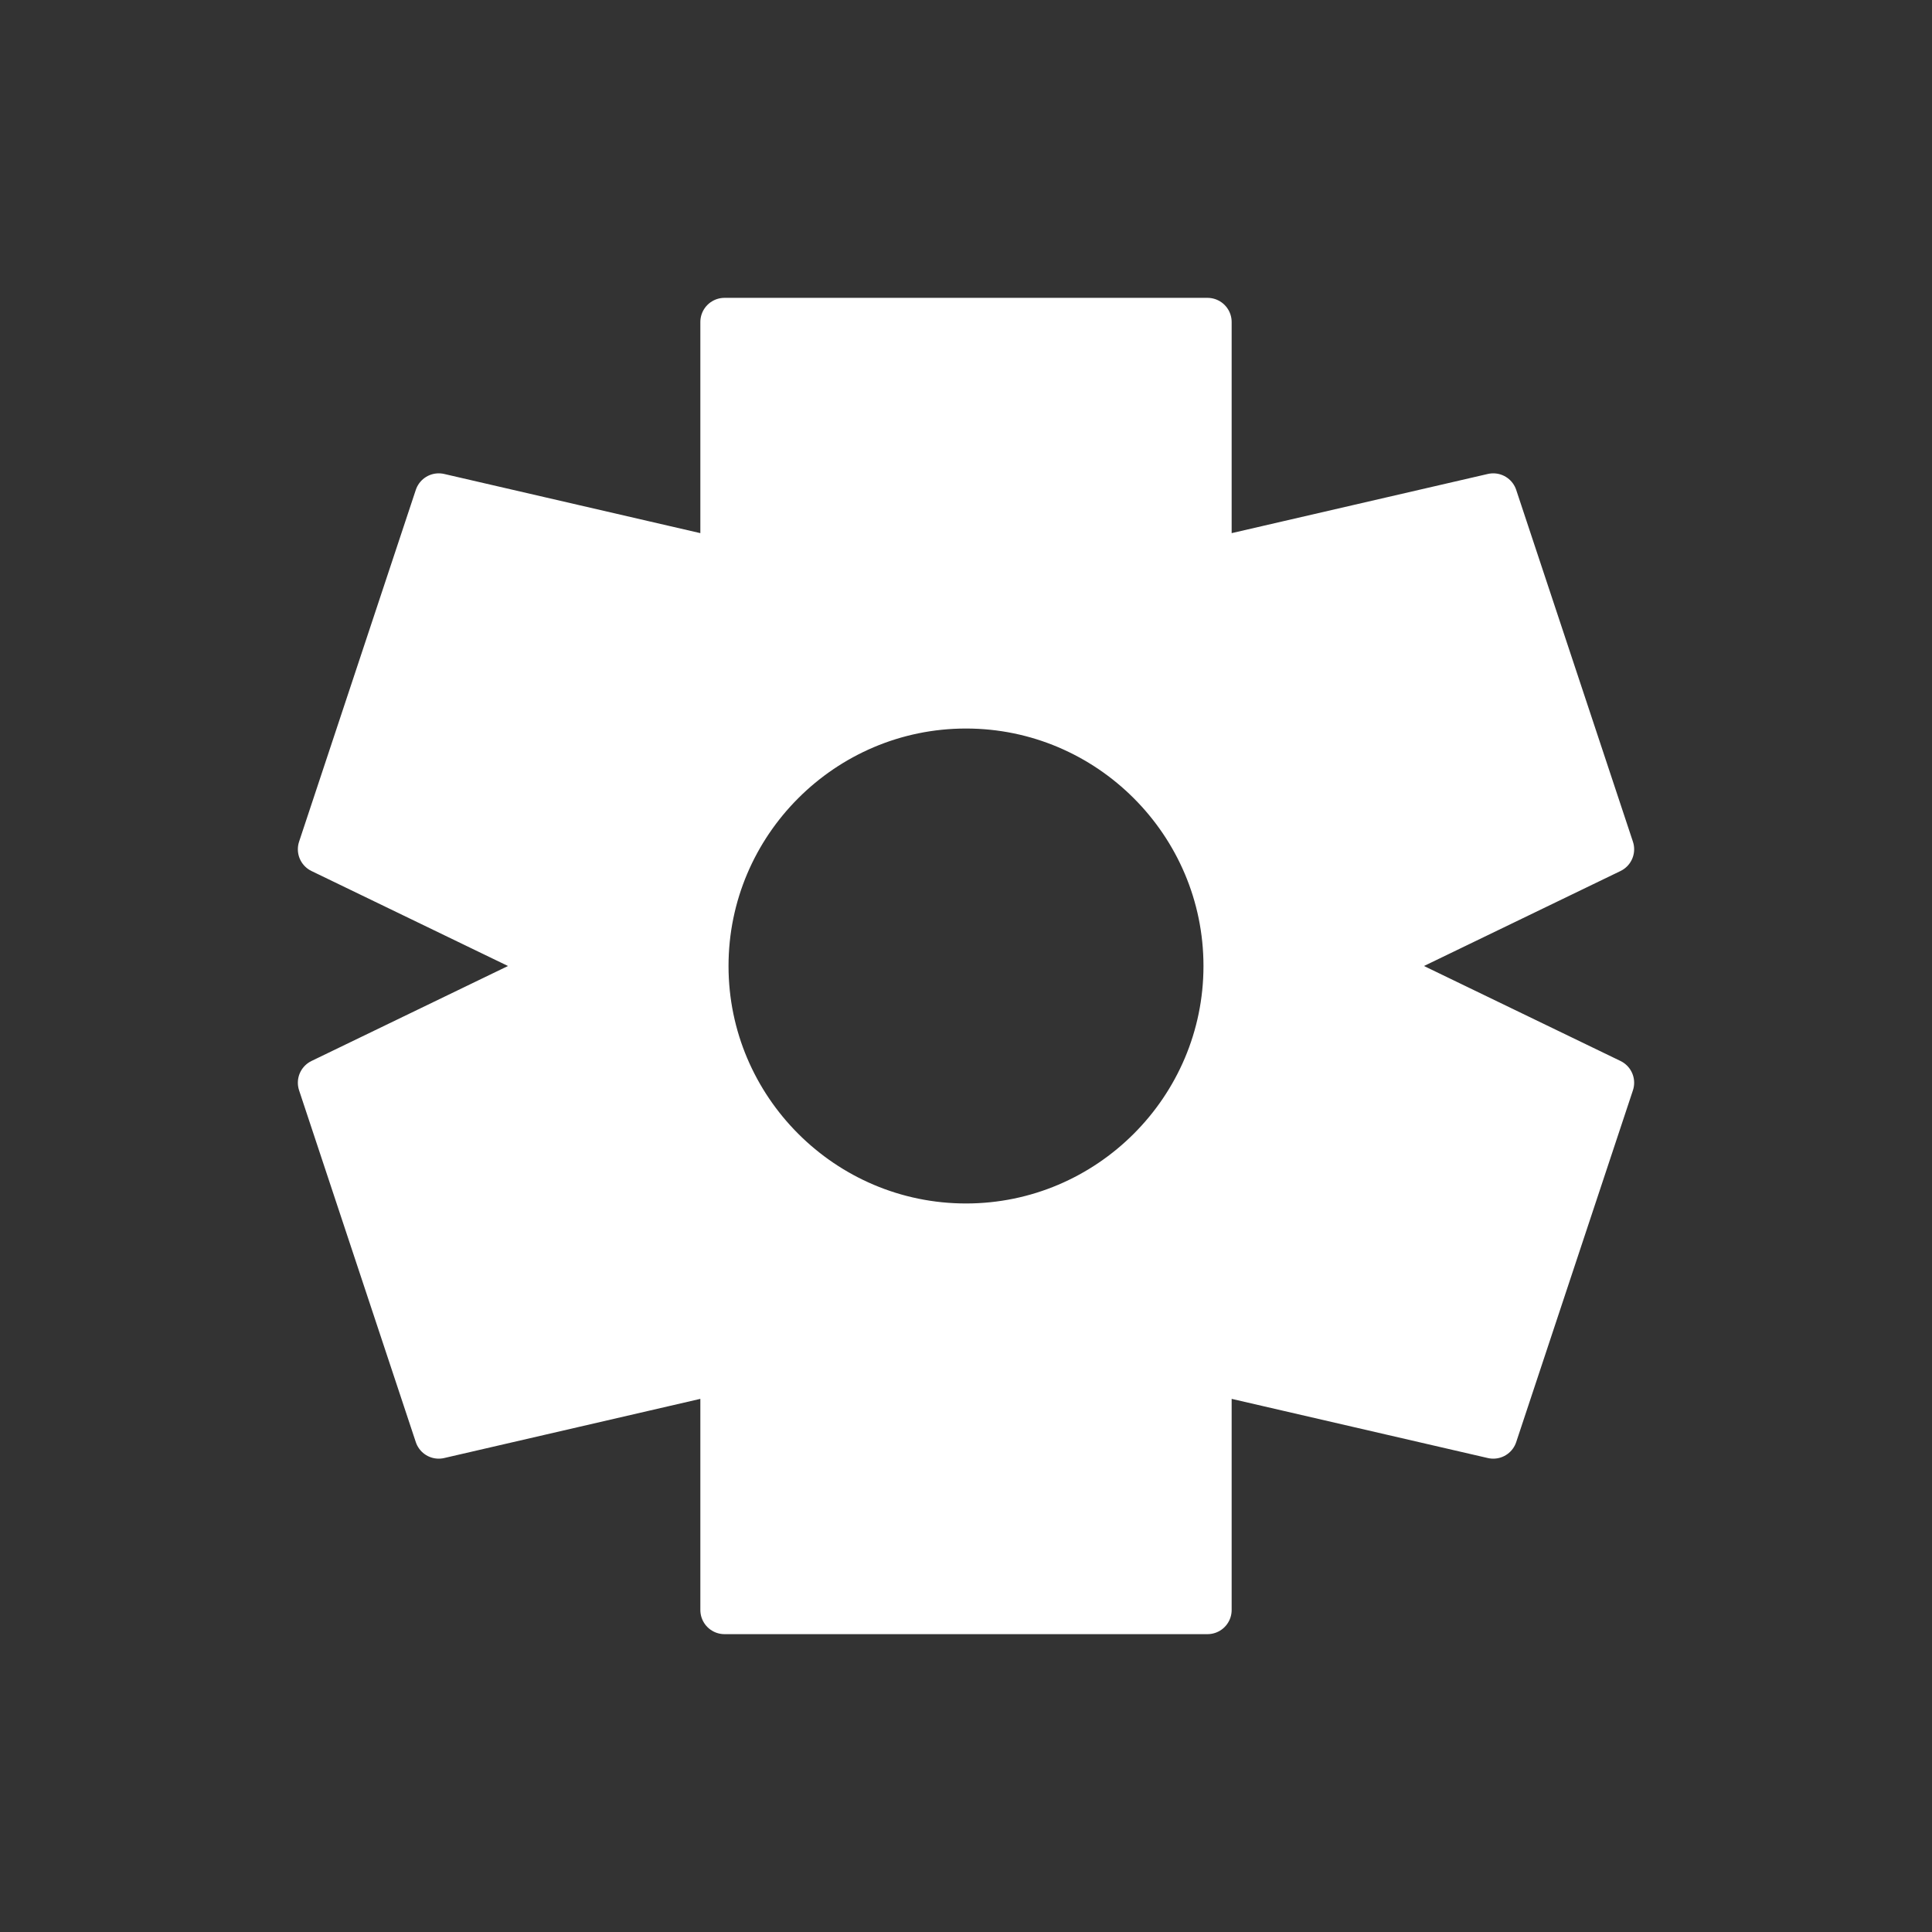 <?xml version="1.0" encoding="utf-8"?>
<svg
	version="1.1"
	xmlns="http://www.w3.org/2000/svg"
	xmlns:xlink="http://www.w3.org/1999/xlink"
	x="0%" y="0%"
	width="100%" height="100%"
	viewBox="0 0 24.0 24.0"
	enable-background="new 0 0 24.0 24.0"
	xml:space="preserve">
	<rect x="0" y="0" width="24.0" height="24.0" fill="#333333" stroke="none"/>
	<path
		fill="#FFFFFF"
		stroke="#FFFFFF"
		fill-opacity="1.000"
		stroke-opacity="1.000"
		fill-rule="nonzero"
		stroke-width="0.6"
		stroke-linejoin="round"
		stroke-linecap="square"
		d="M9.00,7.00L9.00,4.00L15.00,4.00L15.00,7.00L18.55,6.18L20.00,10.55L17.00,12.00L20.00,13.45L18.55,17.82L15.00,17.00L15.00,20.00L9.00,20.00L9.00,17.00L5.45,17.82L4.00,13.45L7.00,12.00L4.00,10.55L5.45,6.18L9.00,7.00zM12.00,8.75C10.21,8.75,8.75,10.21,8.75,12.00C8.75,13.79,10.21,15.25,12.00,15.25C13.79,15.25,15.25,13.79,15.25,12.00C15.25,10.21,13.79,8.75,12.00,8.75z"/>
</svg>